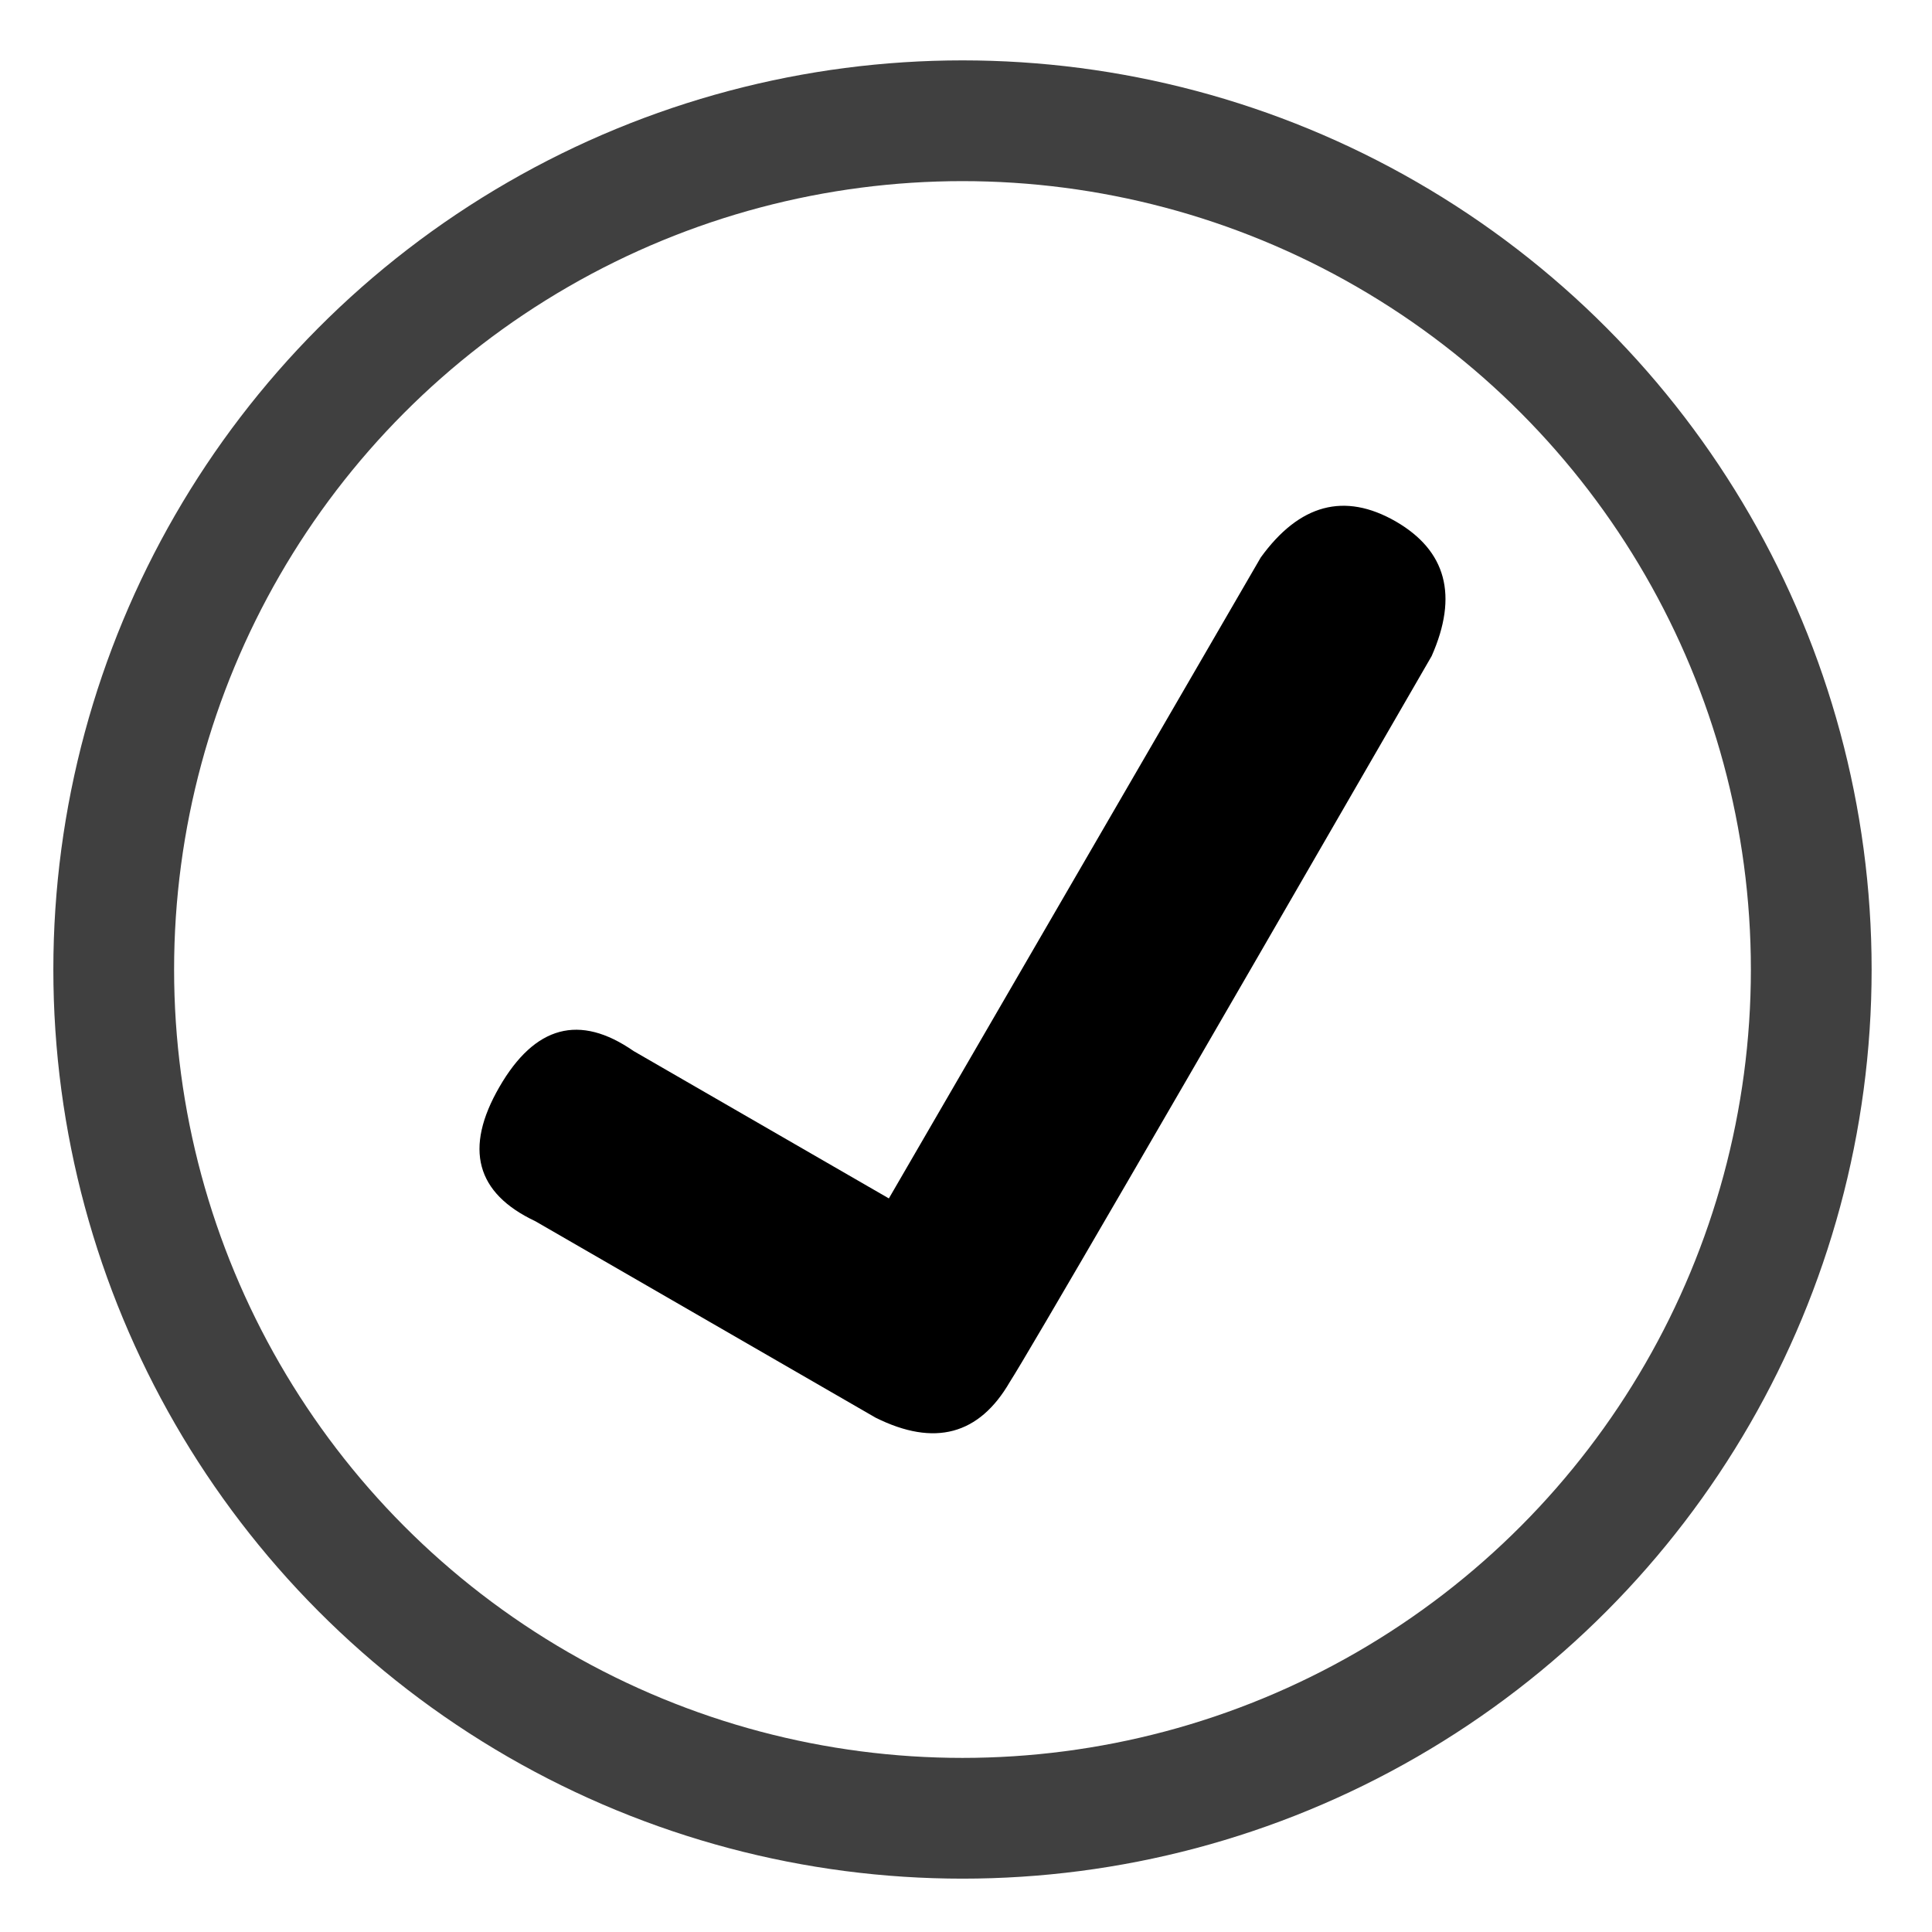 <?xml version="1.0" encoding="UTF-8" standalone="no"?><svg xmlns="http://www.w3.org/2000/svg" xmlns:xlink="http://www.w3.org/1999/xlink" style="isolation:isolate" viewBox="0 0 512 512" width="512pt" height="512pt"><defs><clipPath id="_clipPath_21F1qtdfeKatxN2b5Yql03WYNVJPe7pj"><rect width="512" height="512"/></clipPath></defs><g clip-path="url(#_clipPath_21F1qtdfeKatxN2b5Yql03WYNVJPe7pj)"><path d=" M 167.909 278.535 Q 146.444 263.636 132.34 288.066 Q 118.235 312.495 141.871 323.636 L 232.071 375.714 Q 255.436 387.323 267.641 366.183 Q 274.433 355.676 379.402 173.864 Q 390.035 149.814 369.833 138.151 Q 349.489 126.526 334.121 147.721 L 235.56 317.593 L 167.909 278.535 L 167.909 278.535 Z " fill="rgb(0,0,0)"/><circle vector-effect="non-scaling-stroke" cx="255.069" cy="256.931" r="224.931" fill="none" stroke-width="32" stroke="rgb(64,64,64)" stroke-opacity="1000000" stroke-linejoin="miter" stroke-linecap="butt" stroke-miterlimit="3"/></g></svg>